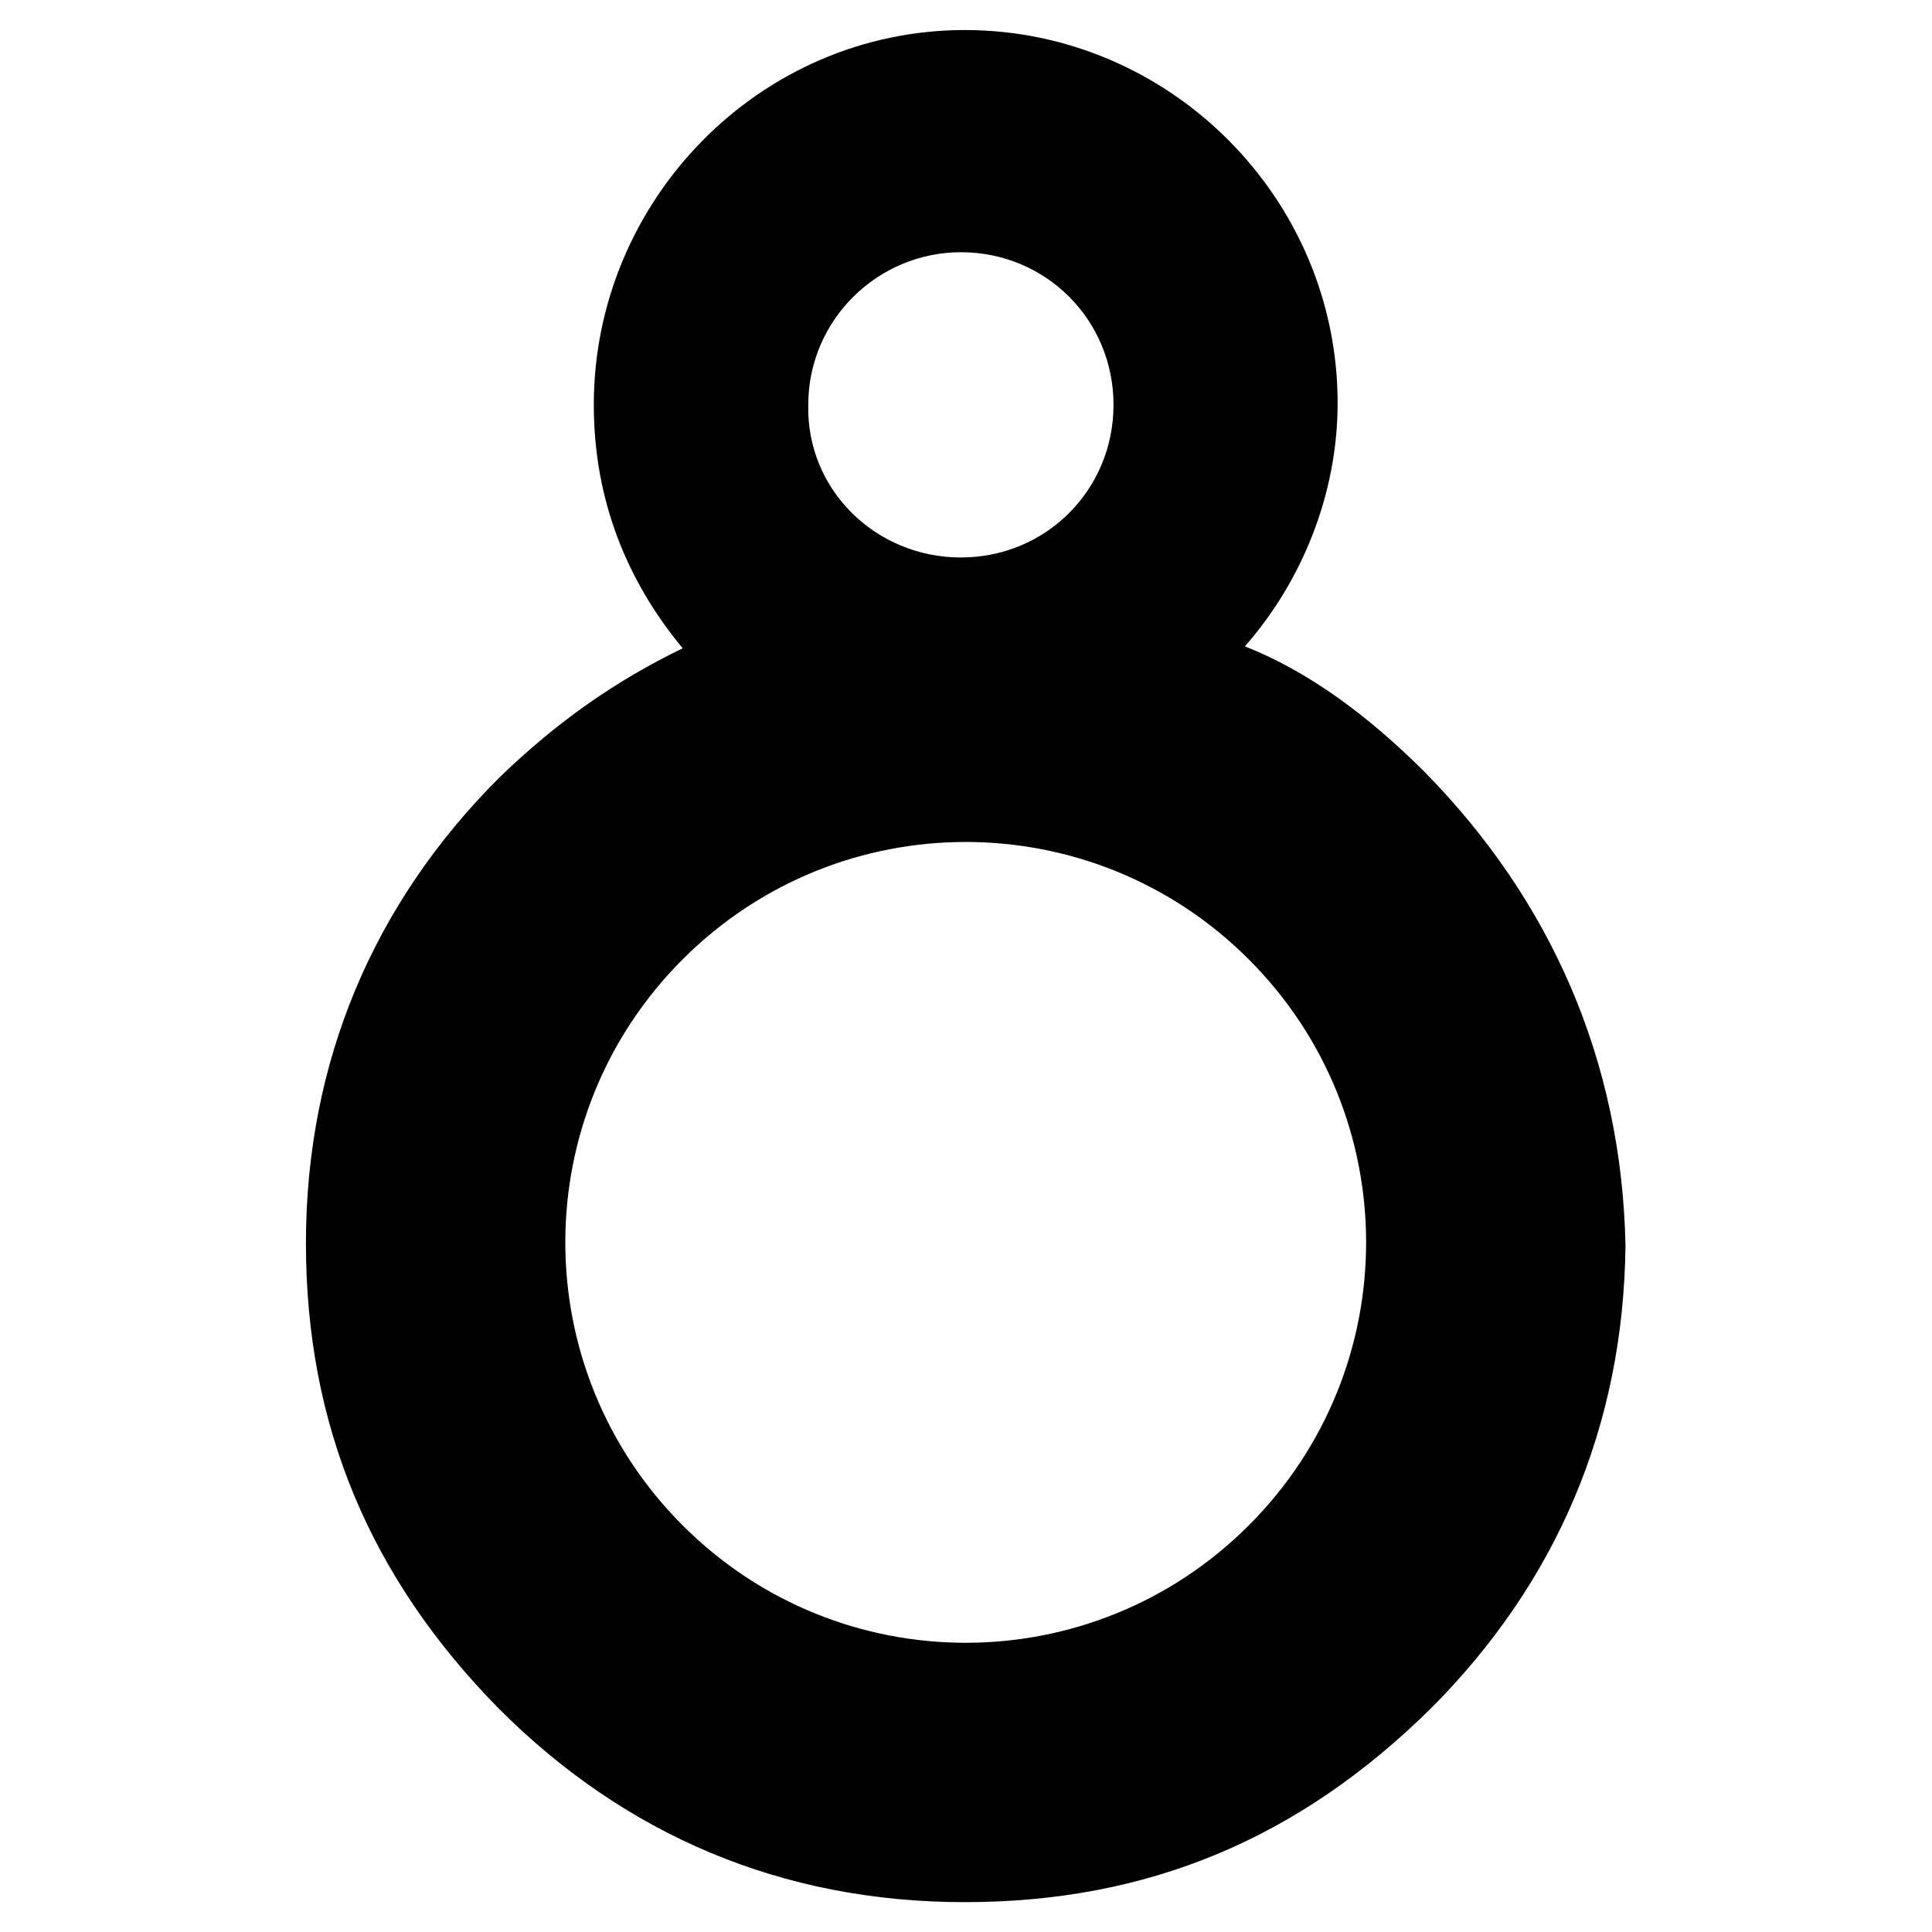<svg xmlns="http://www.w3.org/2000/svg" version="1.1" xmlns:xlink="http://www.w3.org/1999/xlink" xmlns:svgjs="http://svgjs.com/svgjs" width="1000" height="1000"><style>
    #light-icon {
      display: inline;
    }
    #dark-icon {
      display: none;
    }

    @media (prefers-color-scheme: dark) {
      #light-icon {
        display: none;
      }
      #dark-icon {
        display: inline;
      }
    }
  </style><g id="light-icon"><svg xmlns="http://www.w3.org/2000/svg" version="1.1" xmlns:xlink="http://www.w3.org/1999/xlink" xmlns:svgjs="http://svgjs.com/svgjs" width="1000" height="1000"><g transform="matrix(10,0,0,10,1.35,-0.45)"><svg xmlns="http://www.w3.org/2000/svg" version="1.1" xmlns:xlink="http://www.w3.org/1999/xlink" xmlns:svgjs="http://svgjs.com/svgjs" width="100" height="100"><svg version="1.1" id="Layer_1" xmlns="http://www.w3.org/2000/svg" xmlns:xlink="http://www.w3.org/1999/xlink" x="0px" y="0px" viewBox="0 0 100 100" enable-background="new 0 0 100 100" xml:space="preserve">
<path id="_x38_" d="M73.6,40c-2.9-2.9-6-5.2-9.3-6.5c2.9-3.3,4.8-7.8,4.8-12.6c0-10.6-8.7-19.3-19.3-19.3S30.6,10.4,30.6,21
	c0,4.9,1.7,9.1,4.6,12.6c-3.5,1.7-6.5,3.8-9.5,6.7c-6.5,6.5-10,14.7-10,24.1s3.3,17.3,10,24.1c6.5,6.5,14.6,10,24.1,10
	s17.3-3.3,24.1-10c6.5-6.5,10-14.6,10.1-24C83.8,54.9,80.1,46.6,73.6,40z M49.6,13.1c4.4,0,7.9,3.5,7.9,7.9s-3.5,7.9-7.9,7.9
	c-4.4,0-8-3.5-7.9-7.9C41.7,16.6,45.3,13.1,49.6,13.1z M64.5,79c-8.1,8.1-21.2,8.1-29.3,0c-8.1-8.1-8.1-21.2,0-29.3
	c8.1-8.1,21.2-8.1,29.3,0S72.6,70.9,64.5,79z"></path>
</svg></svg></g></svg></g><g id="dark-icon"><svg xmlns="http://www.w3.org/2000/svg" version="1.1" xmlns:xlink="http://www.w3.org/1999/xlink" xmlns:svgjs="http://svgjs.com/svgjs" width="1000" height="1000"><g transform="matrix(10,0,0,10,1.35,-0.45)"><svg xmlns="http://www.w3.org/2000/svg" version="1.1" xmlns:xlink="http://www.w3.org/1999/xlink" xmlns:svgjs="http://svgjs.com/svgjs" width="100" height="100"><svg version="1.1" id="Layer_1" xmlns="http://www.w3.org/2000/svg" xmlns:xlink="http://www.w3.org/1999/xlink" x="0px" y="0px" viewBox="0 0 100 100" enable-background="new 0 0 100 100" xml:space="preserve">
<path id="_x38_" fill="#FFFFFF" d="M73.6,40c-2.9-2.9-6-5.2-9.3-6.5c2.9-3.3,4.8-7.8,4.8-12.6c0-10.6-8.7-19.3-19.3-19.3
	S30.6,10.4,30.6,21c0,4.9,1.7,9.1,4.6,12.6c-3.5,1.7-6.5,3.8-9.5,6.7c-6.5,6.5-10,14.7-10,24.1s3.3,17.3,10,24.1
	c6.5,6.5,14.6,10,24.1,10s17.3-3.3,24.1-10c6.5-6.5,10-14.6,10.1-24C83.8,54.9,80.1,46.6,73.6,40z M49.6,13.1c4.4,0,7.9,3.5,7.9,7.9
	s-3.5,7.9-7.9,7.9s-8-3.5-7.9-7.9C41.7,16.6,45.3,13.1,49.6,13.1z M64.5,79c-8.1,8.1-21.2,8.1-29.3,0s-8.1-21.2,0-29.3
	s21.2-8.1,29.3,0S72.6,70.9,64.5,79z"></path>
</svg></svg></g></svg></g></svg>